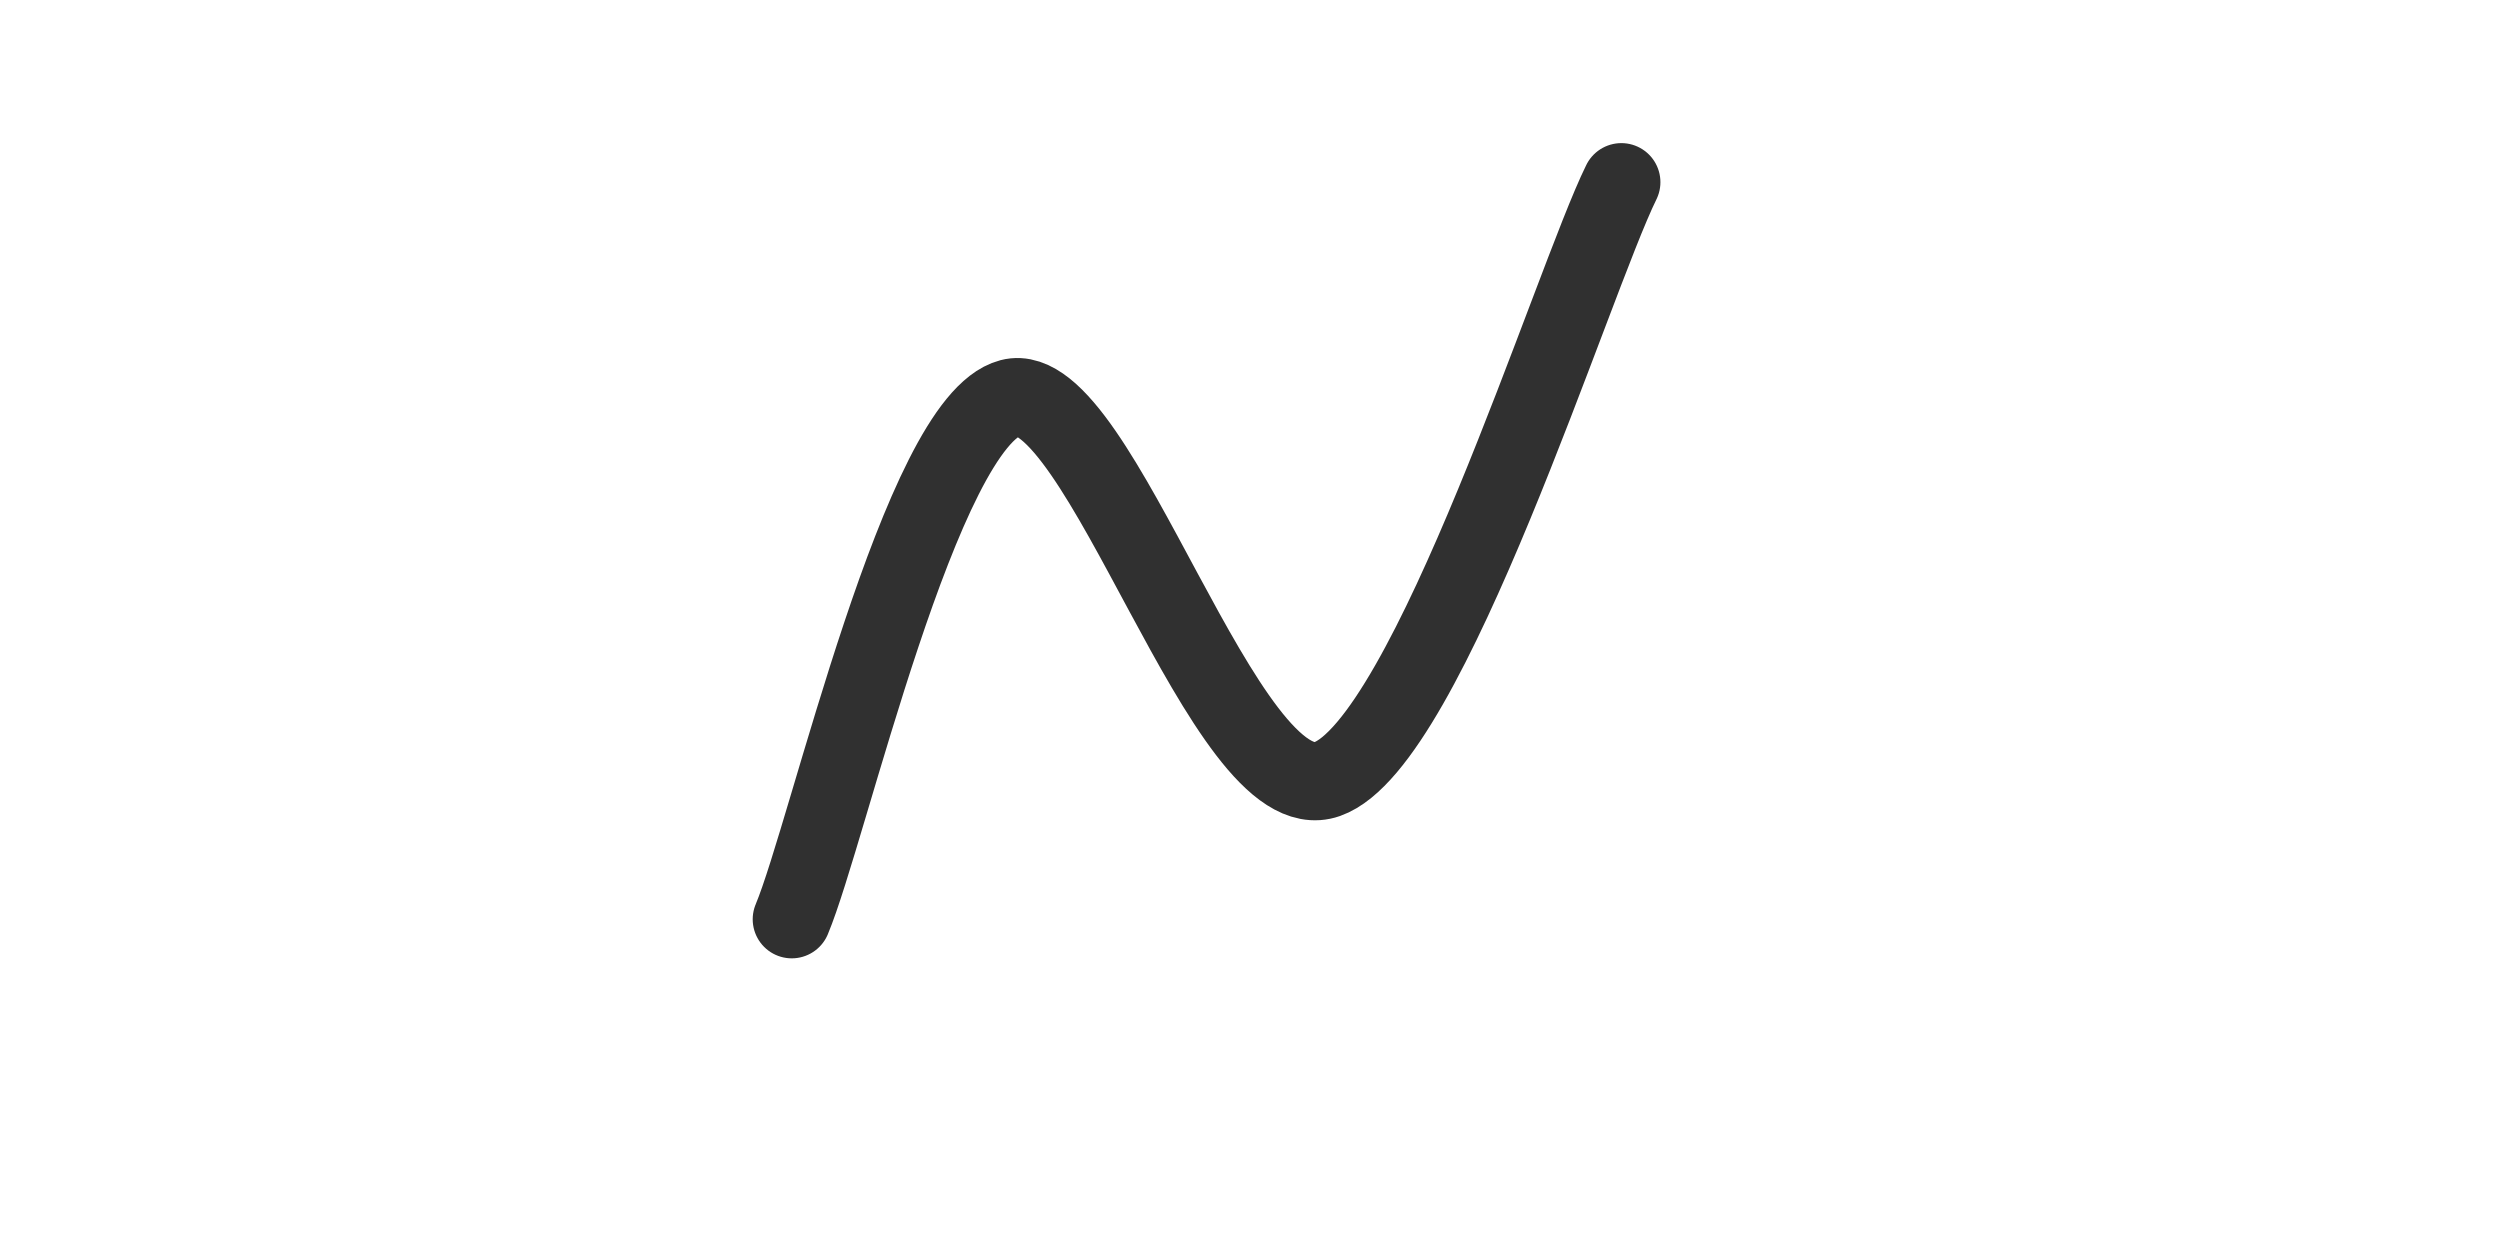 <svg xmlns="http://www.w3.org/2000/svg" version="1.1" xmlns:xlink="http://www.w3.org/1999/xlink" xmlns:svgjs="http://svgjs.dev/svgjs" viewBox="0 0 800 400"><path d="M253.363,294.17C265.022,266.368,294.768,134.828,323.318,127.354C351.868,119.88,392.078,260.837,424.664,249.327C457.25,237.818,503.139,90.135,518.834,58.296" fill="none" stroke-width="25" stroke="#303030" stroke-linecap="round"></path><defs><linearGradient id="SvgjsLinearGradient1001"><stop stop-color="hsl(37, 99%, 67%)" offset="0"></stop><stop stop-color="hsl(316, 73%, 52%)" offset="1"></stop></linearGradient></defs></svg>